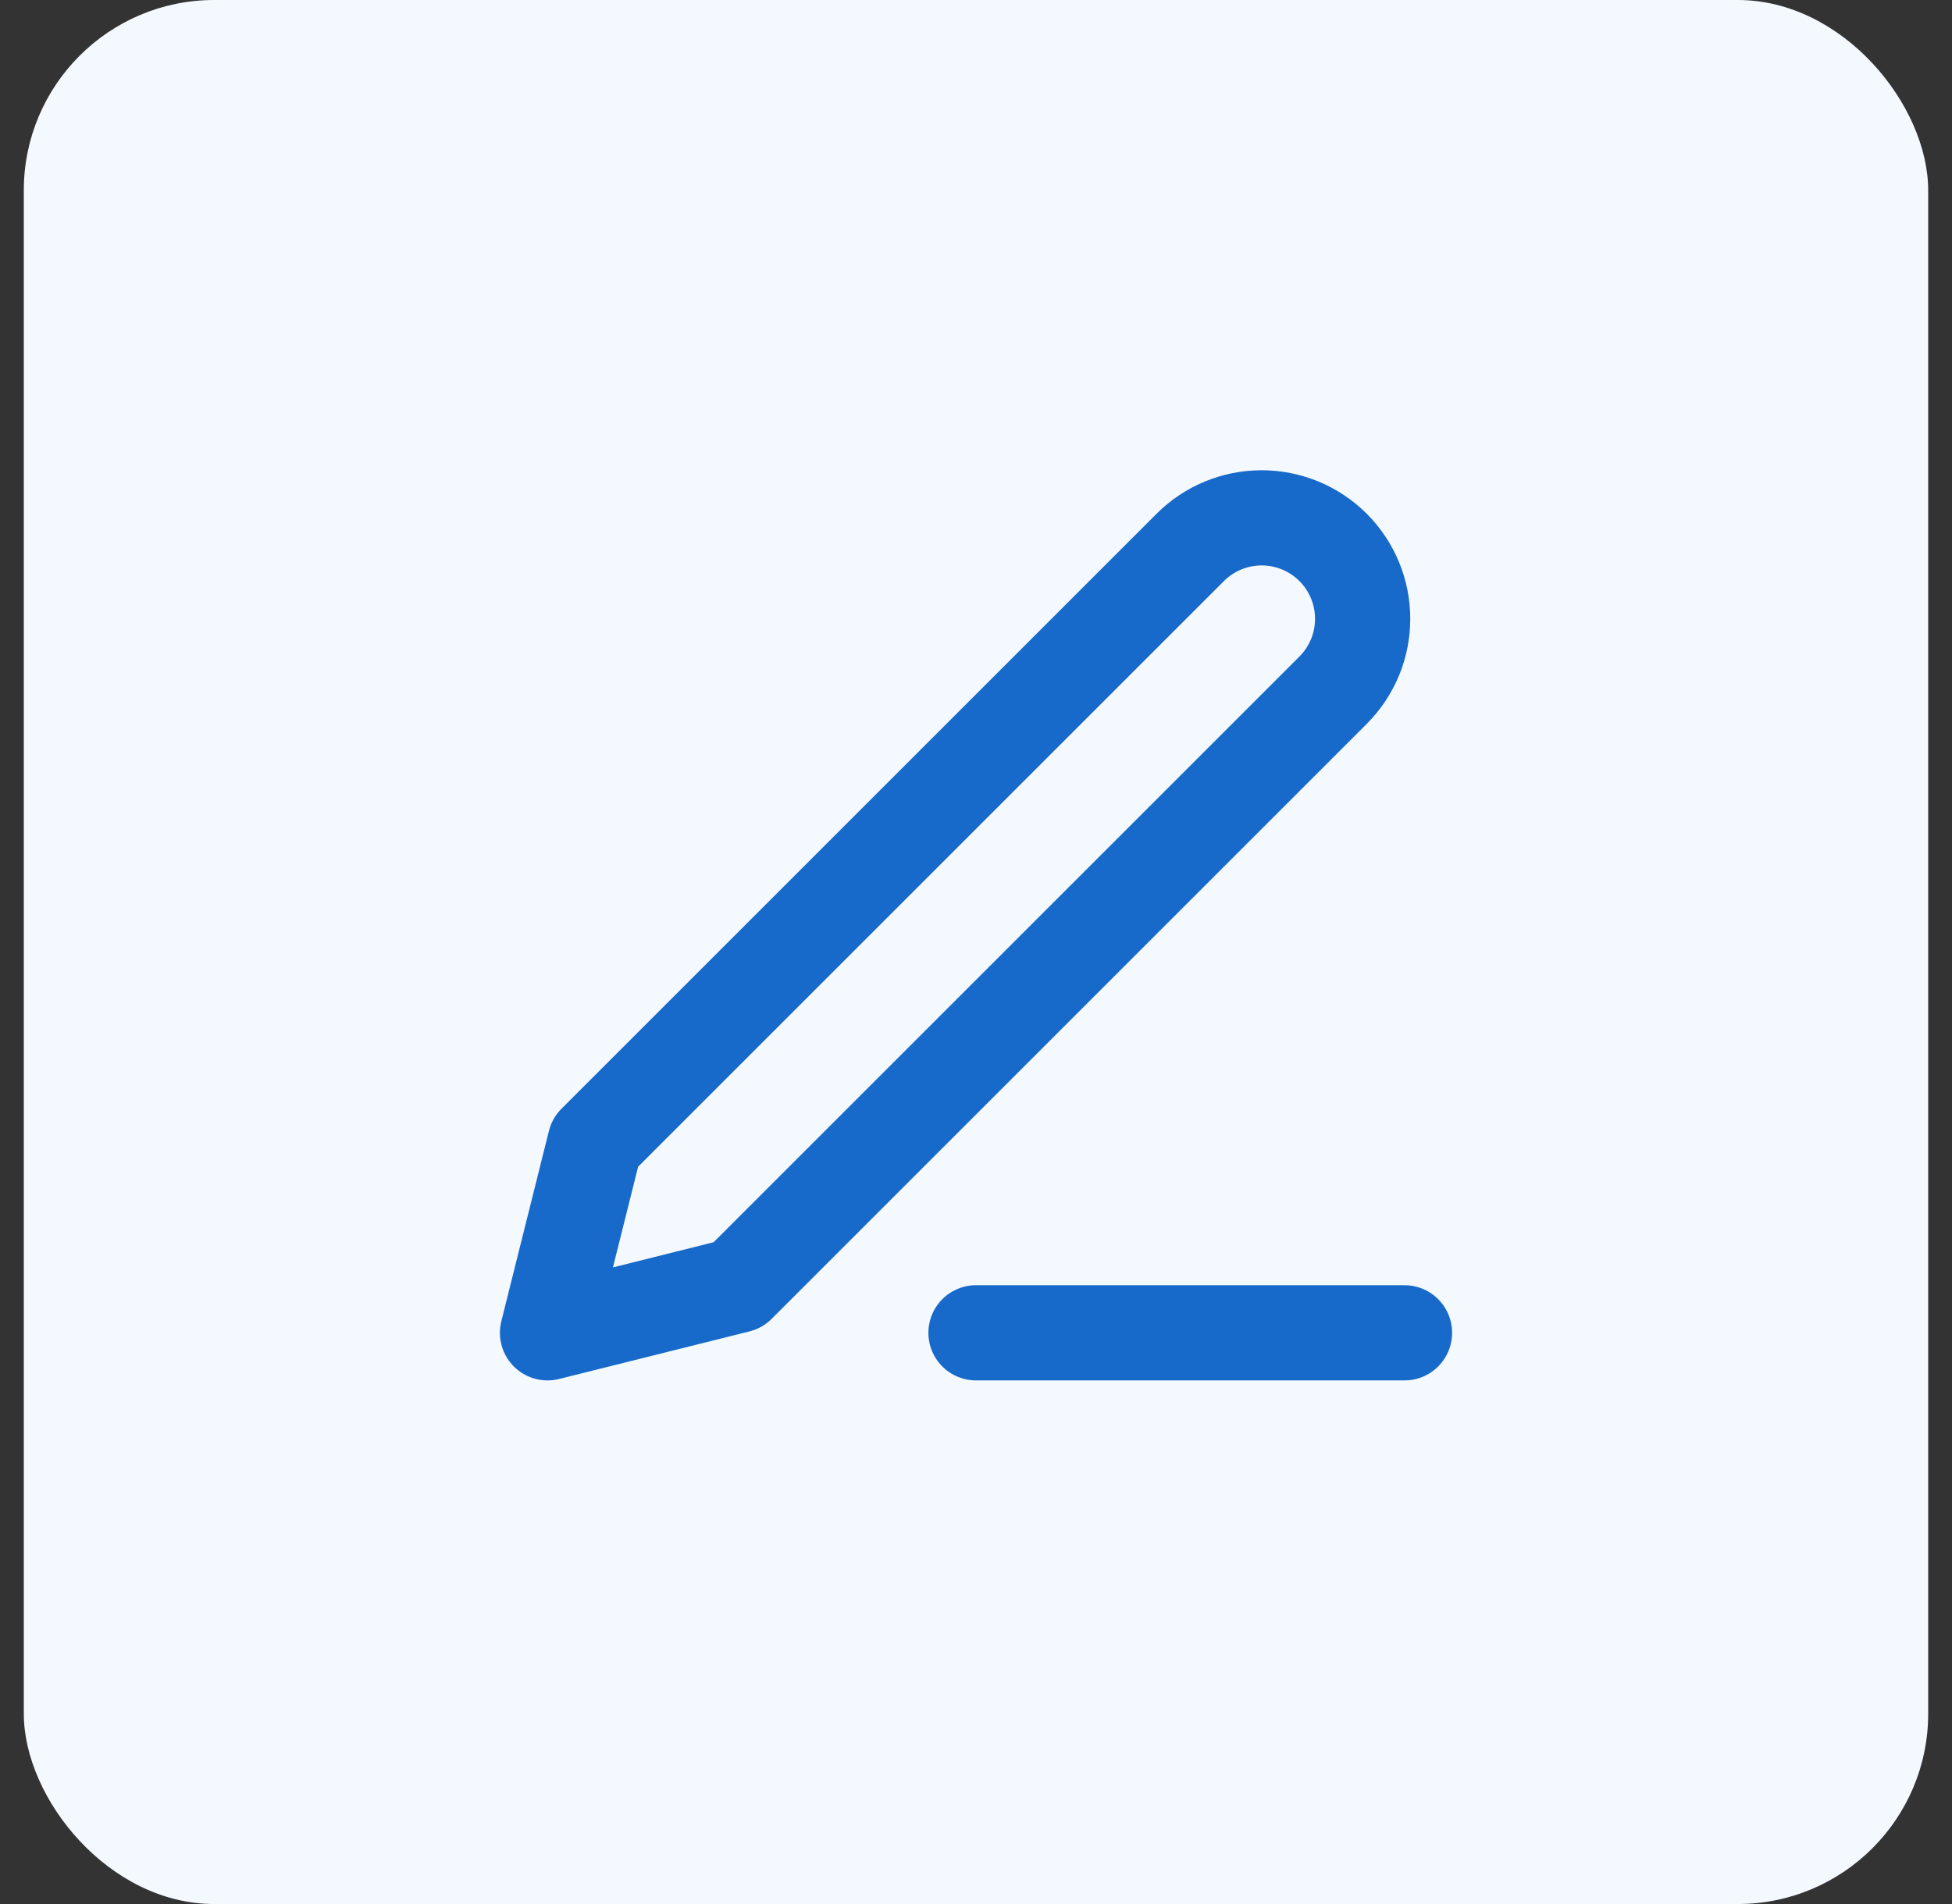 <svg width="41" height="40" viewBox="0 0 41 40" fill="none" xmlns="http://www.w3.org/2000/svg">
<rect x="0" y="0" width="41" height="40" fill="#333333" stroke="none"/>
<rect x="0.5" width="40" height="40" rx="4" fill="#F4F9FF"/>
<path d="M20.5 28H29.5" stroke="#1769CA" stroke-width="2" stroke-linecap="round" stroke-linejoin="round"/>
<path d="M25 11.5C25.398 11.102 25.937 10.879 26.5 10.879C26.779 10.879 27.054 10.934 27.312 11.04C27.569 11.147 27.803 11.303 28 11.5C28.197 11.697 28.353 11.931 28.46 12.188C28.567 12.446 28.621 12.722 28.621 13C28.621 13.279 28.567 13.555 28.46 13.812C28.353 14.069 28.197 14.303 28 14.5L15.5 27L11.5 28L12.5 24L25 11.5Z" stroke="#1769CA" stroke-width="2" stroke-linecap="round" stroke-linejoin="round"/>
</svg>
